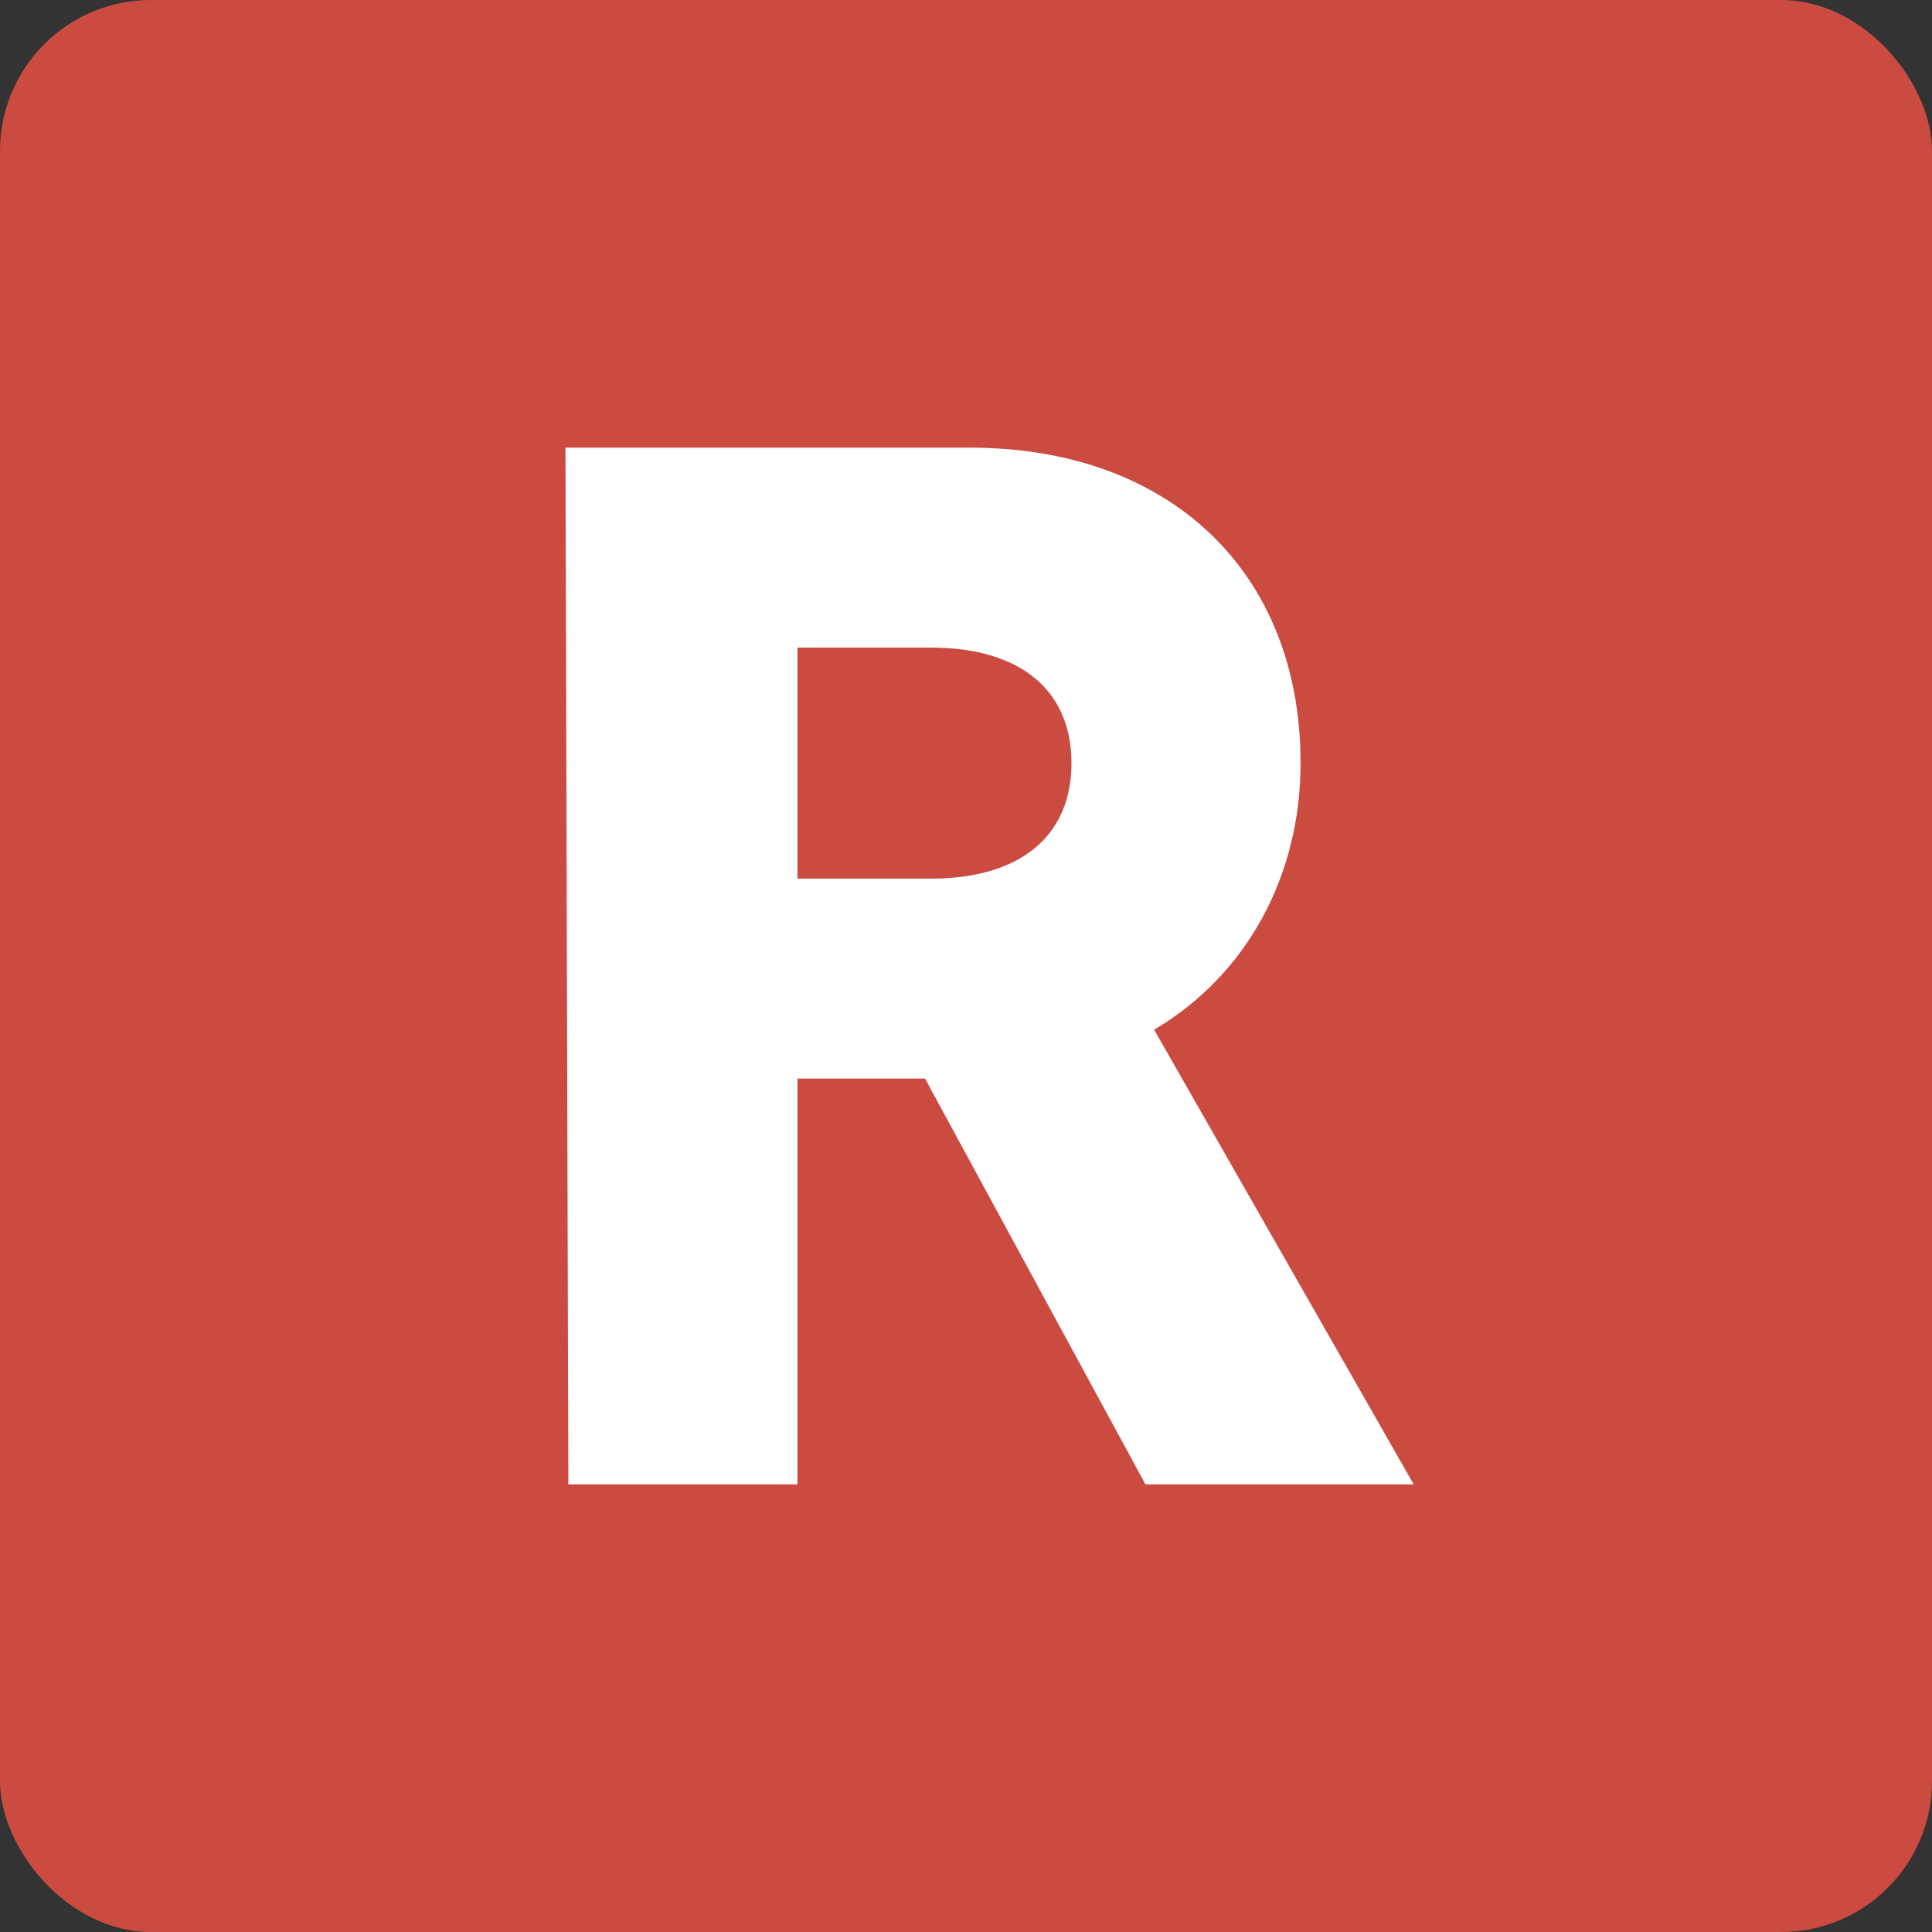 <svg width="128" height="128" viewBox="0 0 128 128" fill="none" xmlns="http://www.w3.org/2000/svg">
<rect x="0" y="0" width="128" height="128" fill="#333333" stroke="none"/>
<rect width="128" height="128" rx="10" fill="#CB4B41"/>
<path d="M93.659 98.341L76.464 68.219C82.612 64.589 86.166 58.015 86.166 50.558C86.166 37.901 77.52 29.659 64.264 29.659H37.463L37.656 98.341H52.833V71.457H61.286L75.888 98.341H93.659ZM52.833 42.904H61.671C67.626 42.904 70.988 45.75 70.988 50.558C70.988 55.366 67.626 58.211 61.671 58.211H52.833V42.904Z" fill="white"/>
</svg>
